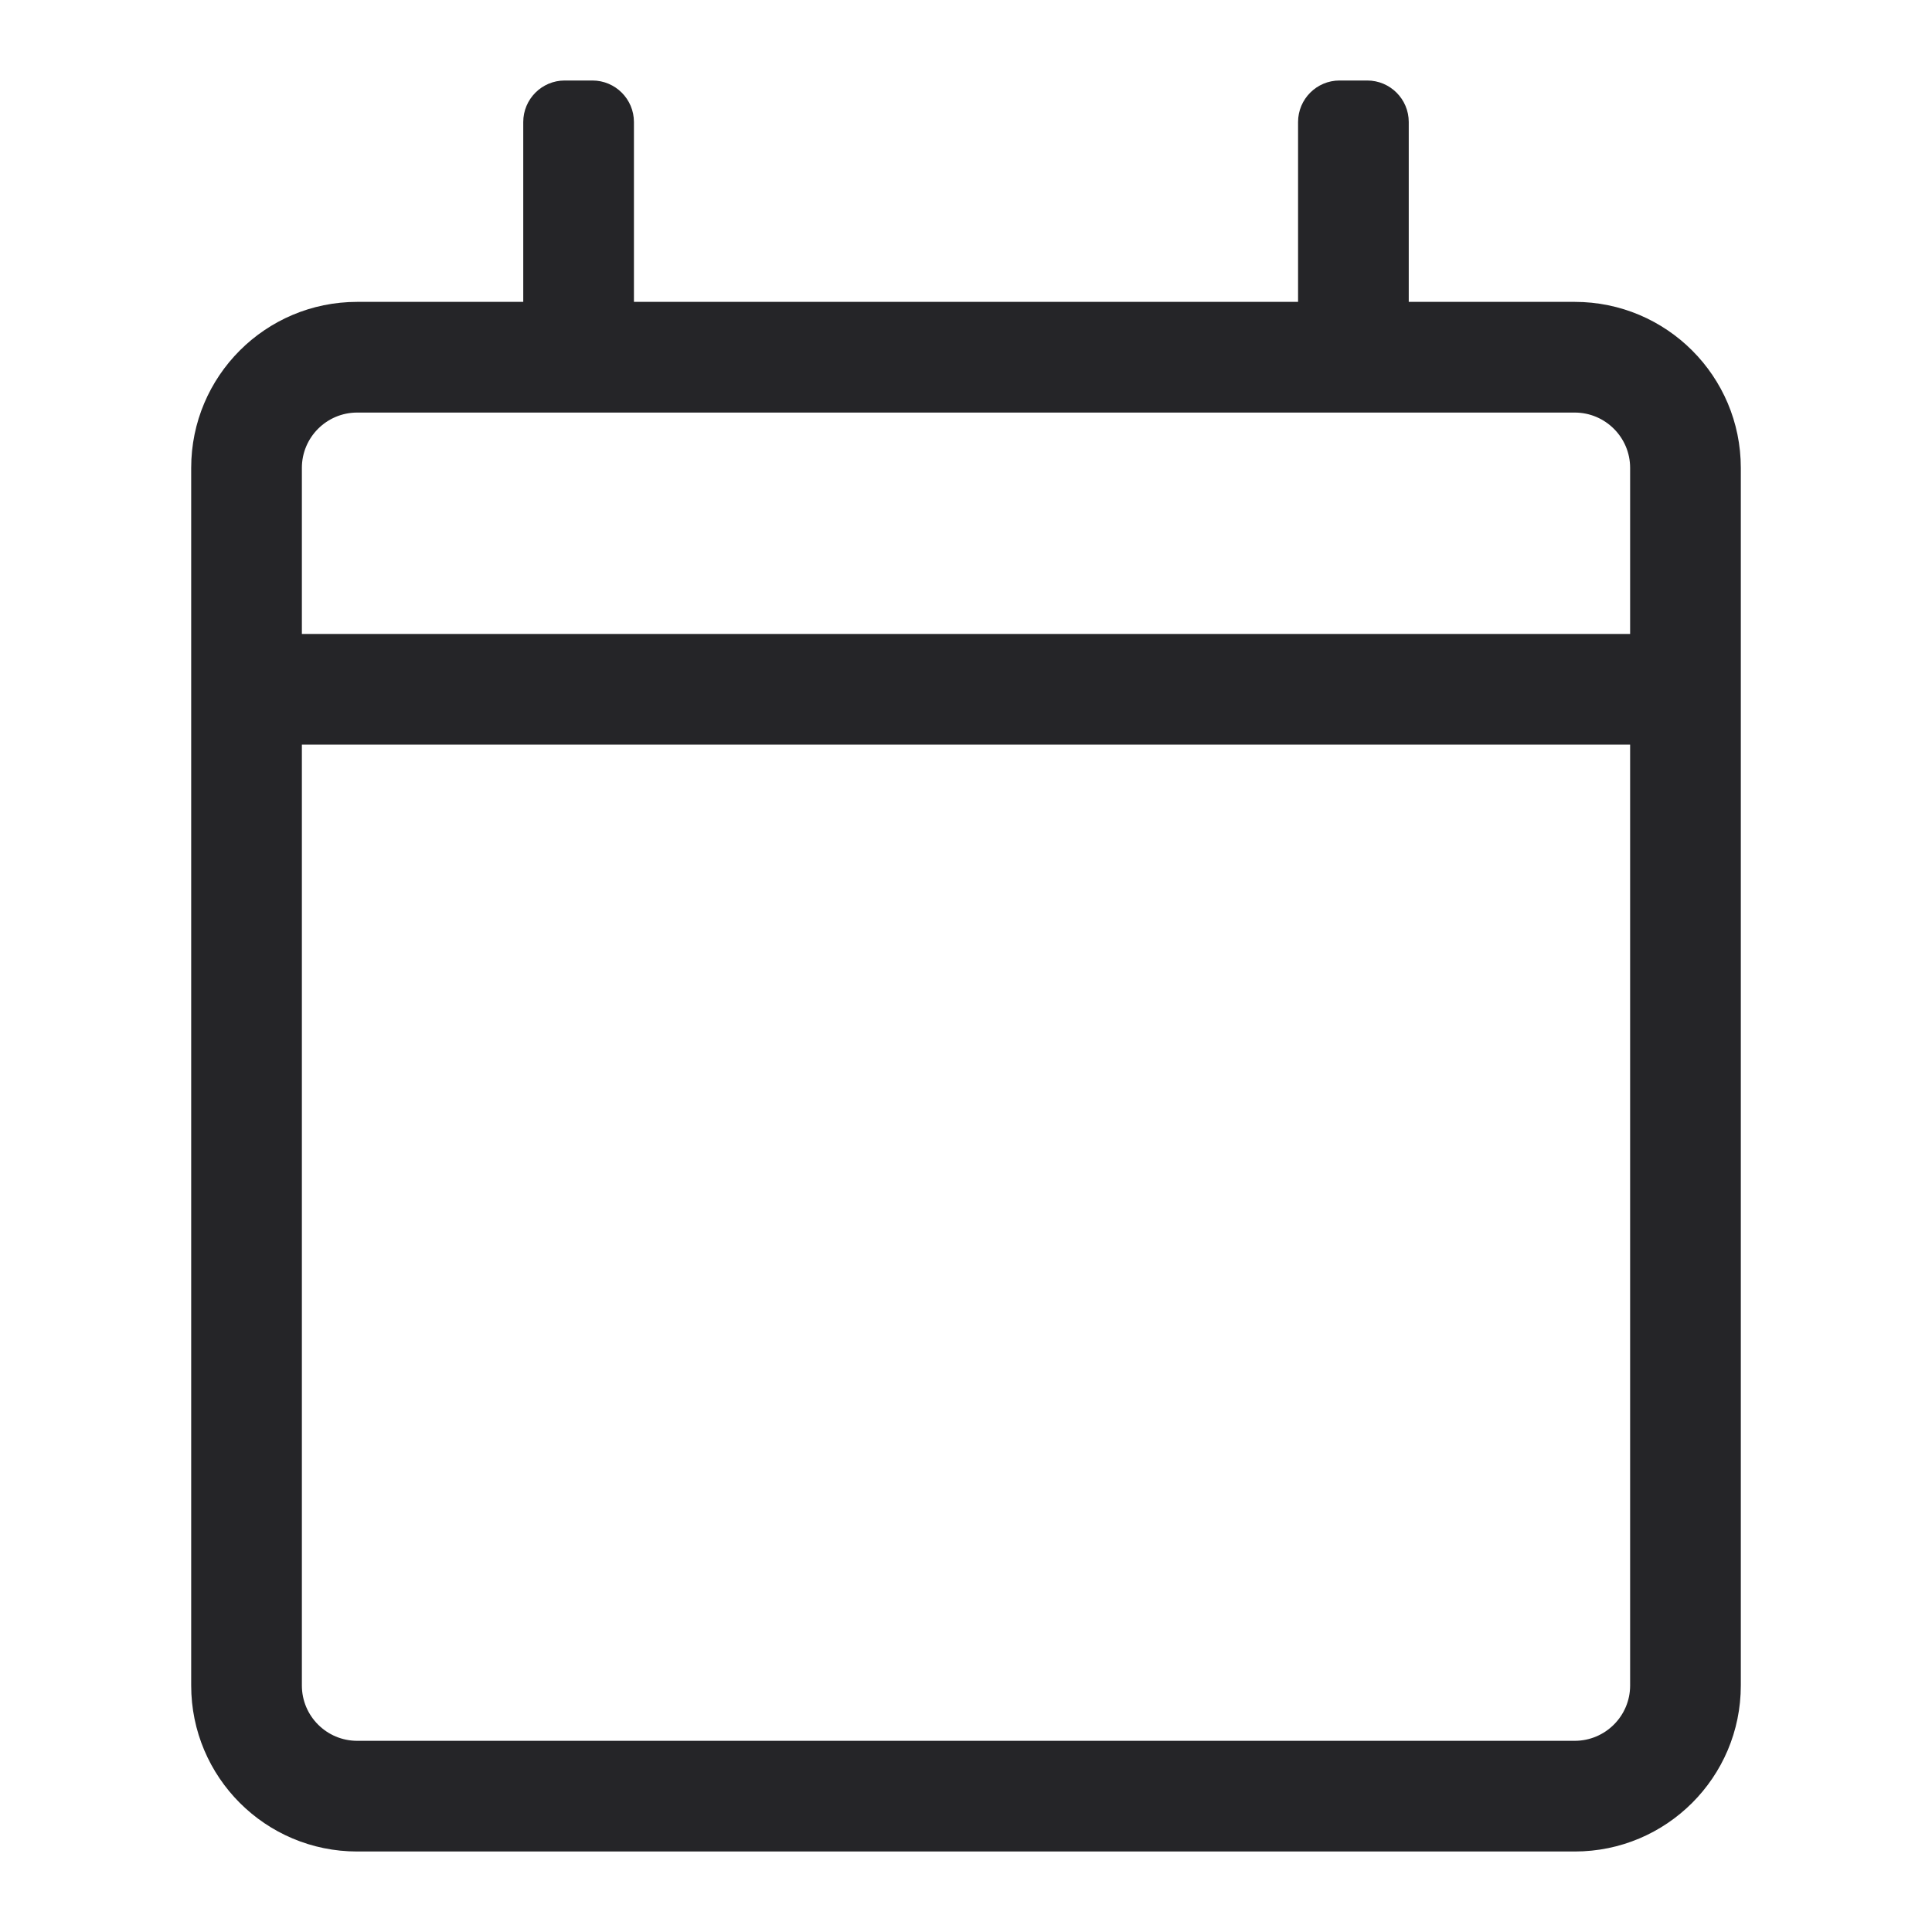<svg width="24" height="24" viewBox="0 0 24 24" fill="none" xmlns="http://www.w3.org/2000/svg">
<path d="M19.562 3.75H17.5V1.516C17.5 1.231 17.269 1 16.984 1H16.64C16.356 1 16.125 1.231 16.125 1.516V3.75H7.875V1.516C7.875 1.231 7.644 1 7.359 1H7.015C6.731 1 6.5 1.231 6.5 1.516V3.75H4.437C3.298 3.75 2.375 4.673 2.375 5.812V20.938C2.375 22.077 3.298 23 4.437 23H19.562C20.701 23 21.625 22.077 21.625 20.938V5.812C21.625 4.673 20.701 3.75 19.562 3.75ZM4.437 5.125H19.562C19.941 5.125 20.25 5.433 20.25 5.812V7.875H3.75V5.812C3.75 5.433 4.058 5.125 4.437 5.125ZM19.562 21.625H4.437C4.058 21.625 3.75 21.317 3.75 20.938V9.25H20.25V20.938C20.25 21.317 19.941 21.625 19.562 21.625Z" fill="#252528"/>
</svg>

